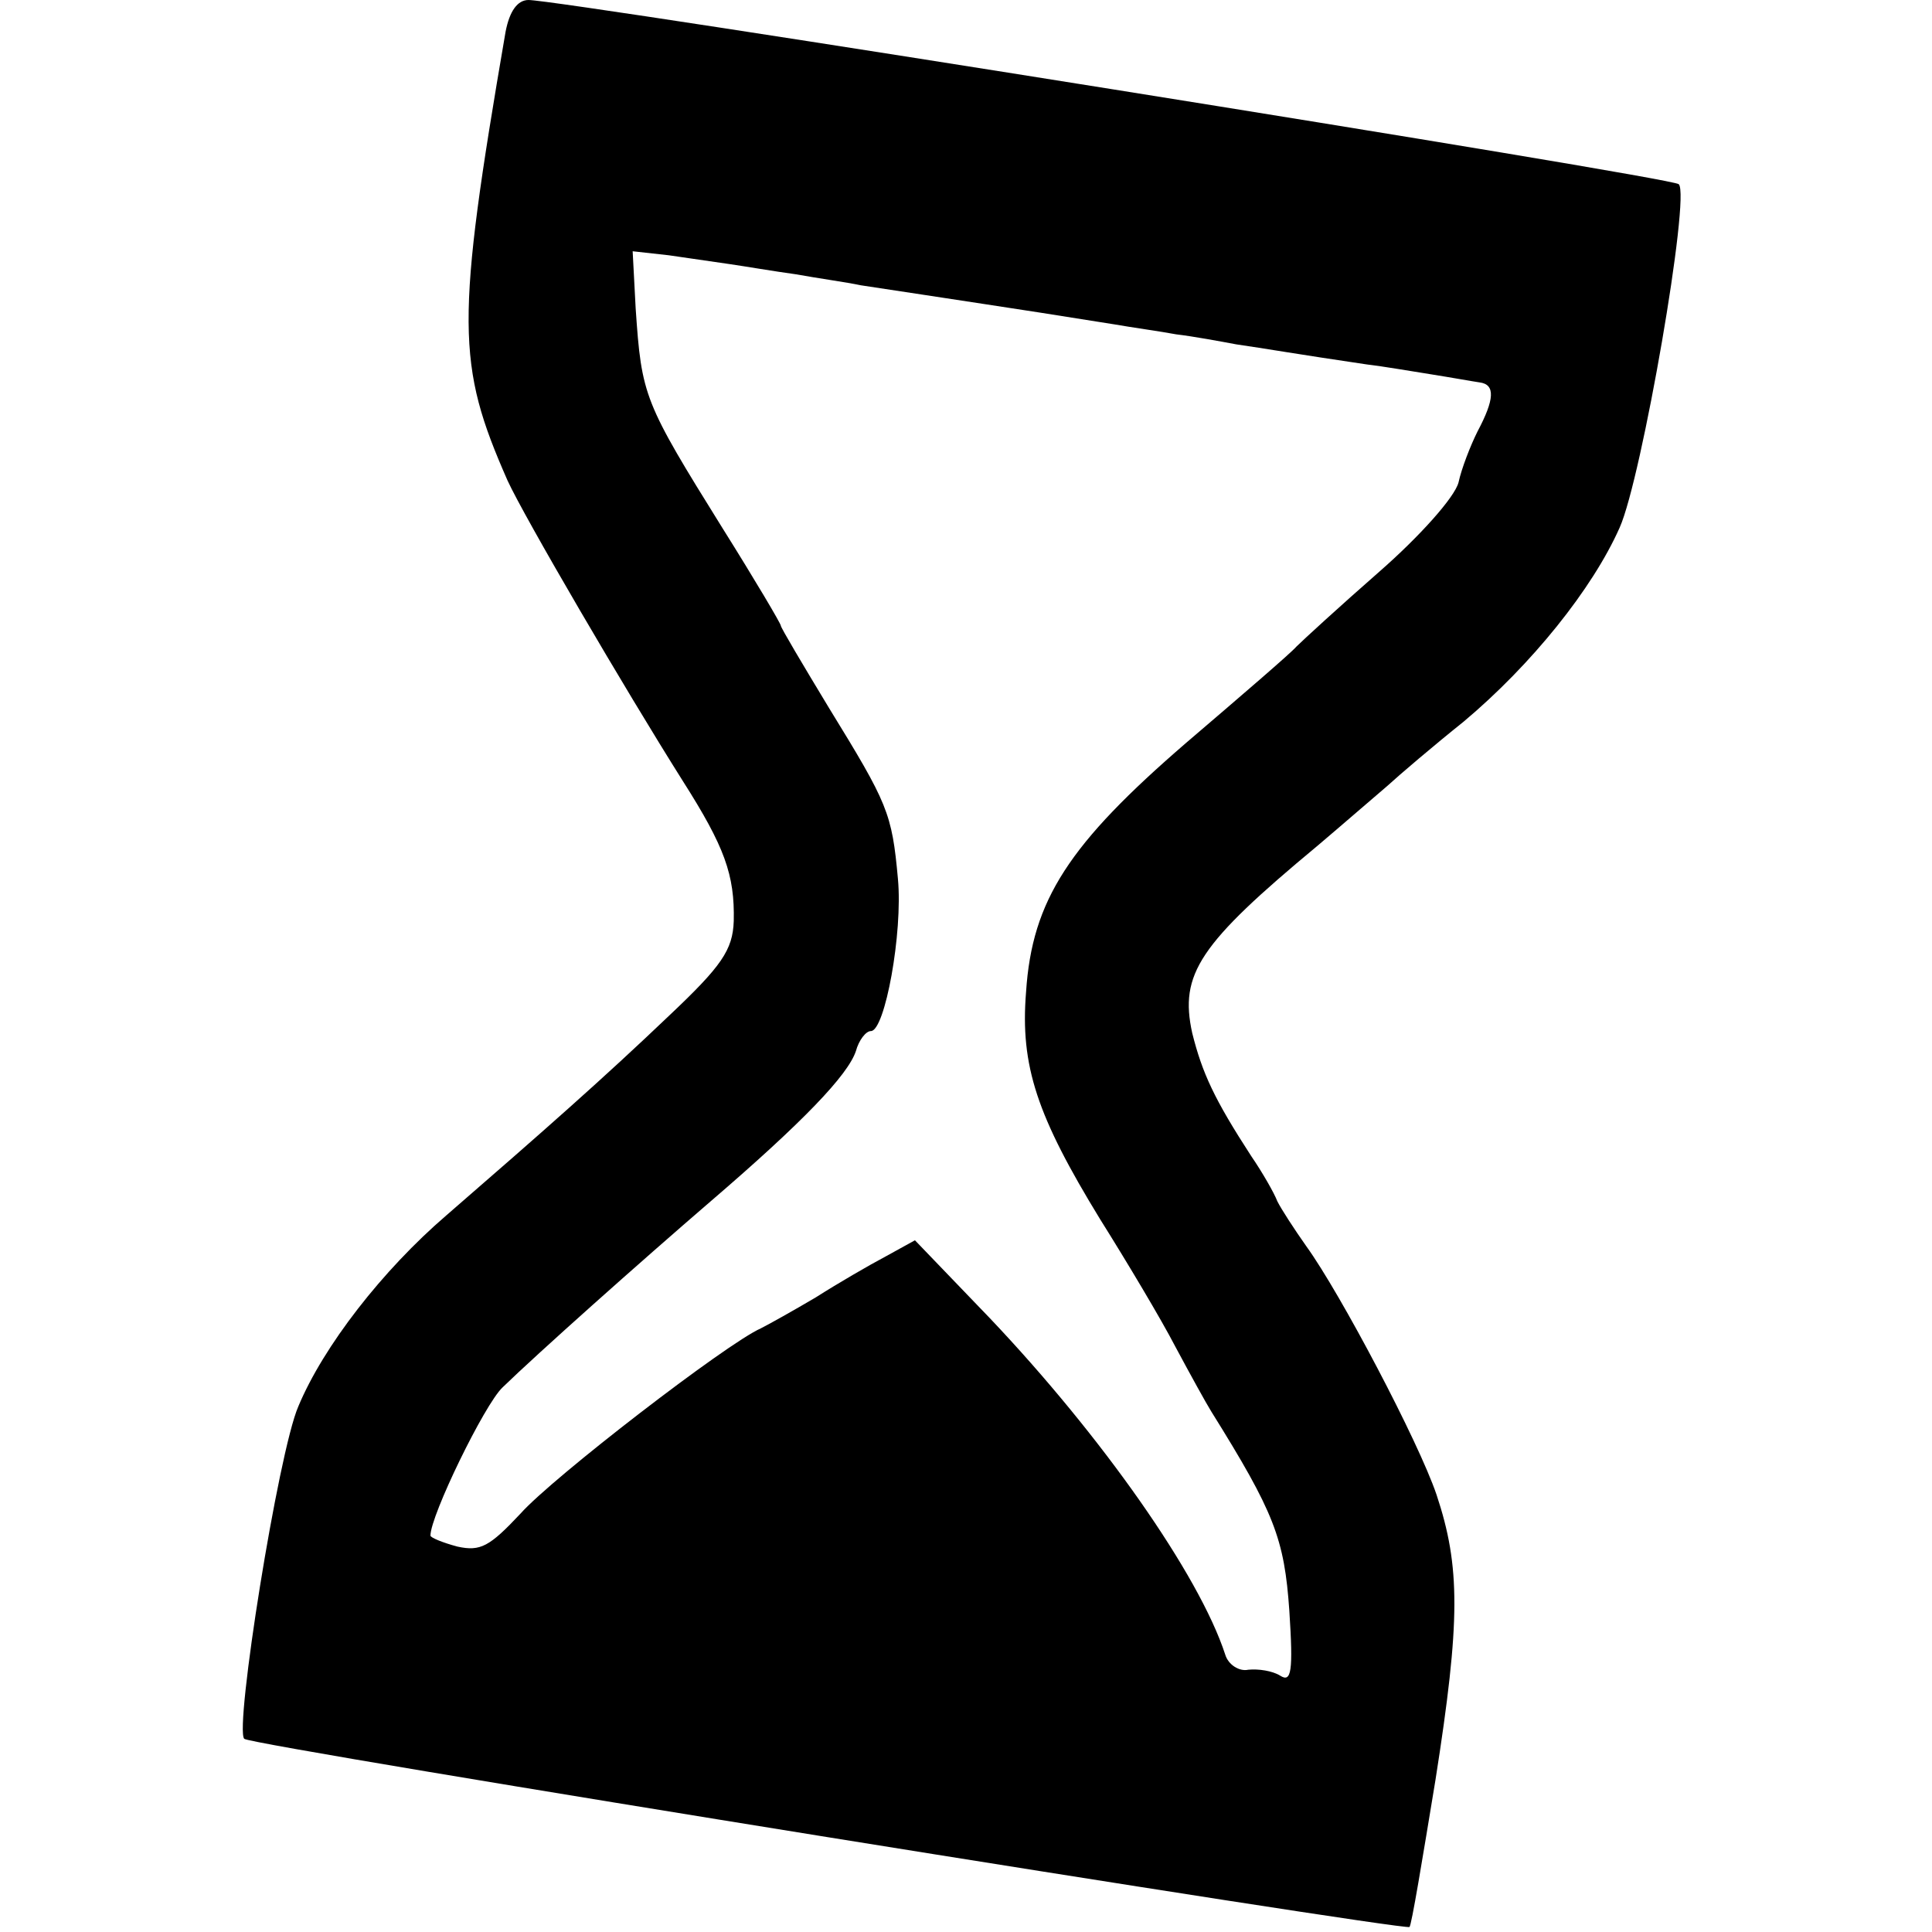 <?xml version="1.0" standalone="no"?>
<!DOCTYPE svg PUBLIC "-//W3C//DTD SVG 20010904//EN"
 "http://www.w3.org/TR/2001/REC-SVG-20010904/DTD/svg10.dtd">
<svg version="1.0" xmlns="http://www.w3.org/2000/svg"
 width="193pt" height="193pt" viewBox="0 0 193 193"
 preserveAspectRatio="xMidYMid meet">
<g transform="translate(0,193) scale(0.1,-0.1)"
fill="#000000" stroke="none">
<path d="M505 1898 c-50 -291 -49 -332 2 -448 17 -37 117 -208 175 -300 42
-66 52 -94 51 -140 -1 -29 -12 -45 -65 -95 -65 -62 -124 -114 -222 -199 -64
-55 -123 -131 -148 -191 -20 -46 -64 -322 -54 -332 6 -7 1158 -192 1164 -188
2 1 13 68 26 147 25 159 25 213 1 285 -18 53 -96 201 -130 248 -12 17 -25 37
-29 45 -3 8 -15 29 -26 45 -37 57 -49 83 -59 123 -13 59 7 89 125 187 26 22
57 49 70 60 12 11 46 40 76 64 68 57 129 133 156 194 22 49 71 332 59 343 -6
7 -1116 184 -1149 184 -11 0 -19 -11 -23 -32z m225 -232 c14 -2 43 -7 65 -10
22 -4 51 -8 65 -11 47 -7 85 -13 125 -19 40 -6 65 -10 128 -20 17 -3 46 -7 62
-10 17 -2 44 -7 60 -10 28 -4 62 -10 130 -20 17 -2 46 -7 65 -10 19 -3 41 -7
48 -8 16 -2 15 -17 -2 -49 -7 -14 -16 -37 -19 -51 -4 -15 -39 -54 -79 -89 -40
-35 -77 -69 -83 -75 -5 -6 -55 -49 -110 -96 -117 -101 -154 -157 -160 -249 -6
-74 11 -124 74 -227 27 -43 61 -100 75 -127 15 -28 31 -57 36 -65 63 -101 73
-127 78 -199 4 -61 2 -72 -9 -65 -8 5 -22 7 -32 6 -9 -2 -20 5 -23 15 -26 80
-124 219 -235 336 l-75 78 -29 -16 c-17 -9 -48 -27 -70 -41 -22 -13 -47 -27
-55 -31 -34 -15 -208 -149 -240 -185 -31 -33 -40 -38 -63 -33 -15 4 -27 9 -27
11 0 20 54 131 72 148 35 34 136 124 208 186 92 79 137 126 145 150 3 11 10
20 15 20 14 0 32 98 27 152 -6 66 -10 75 -69 171 -26 43 -48 80 -48 82 0 2
-26 46 -58 97 -79 127 -81 132 -87 220 l-3 57 36 -4 c21 -3 48 -7 62 -9z"/>
</g>
</svg>
